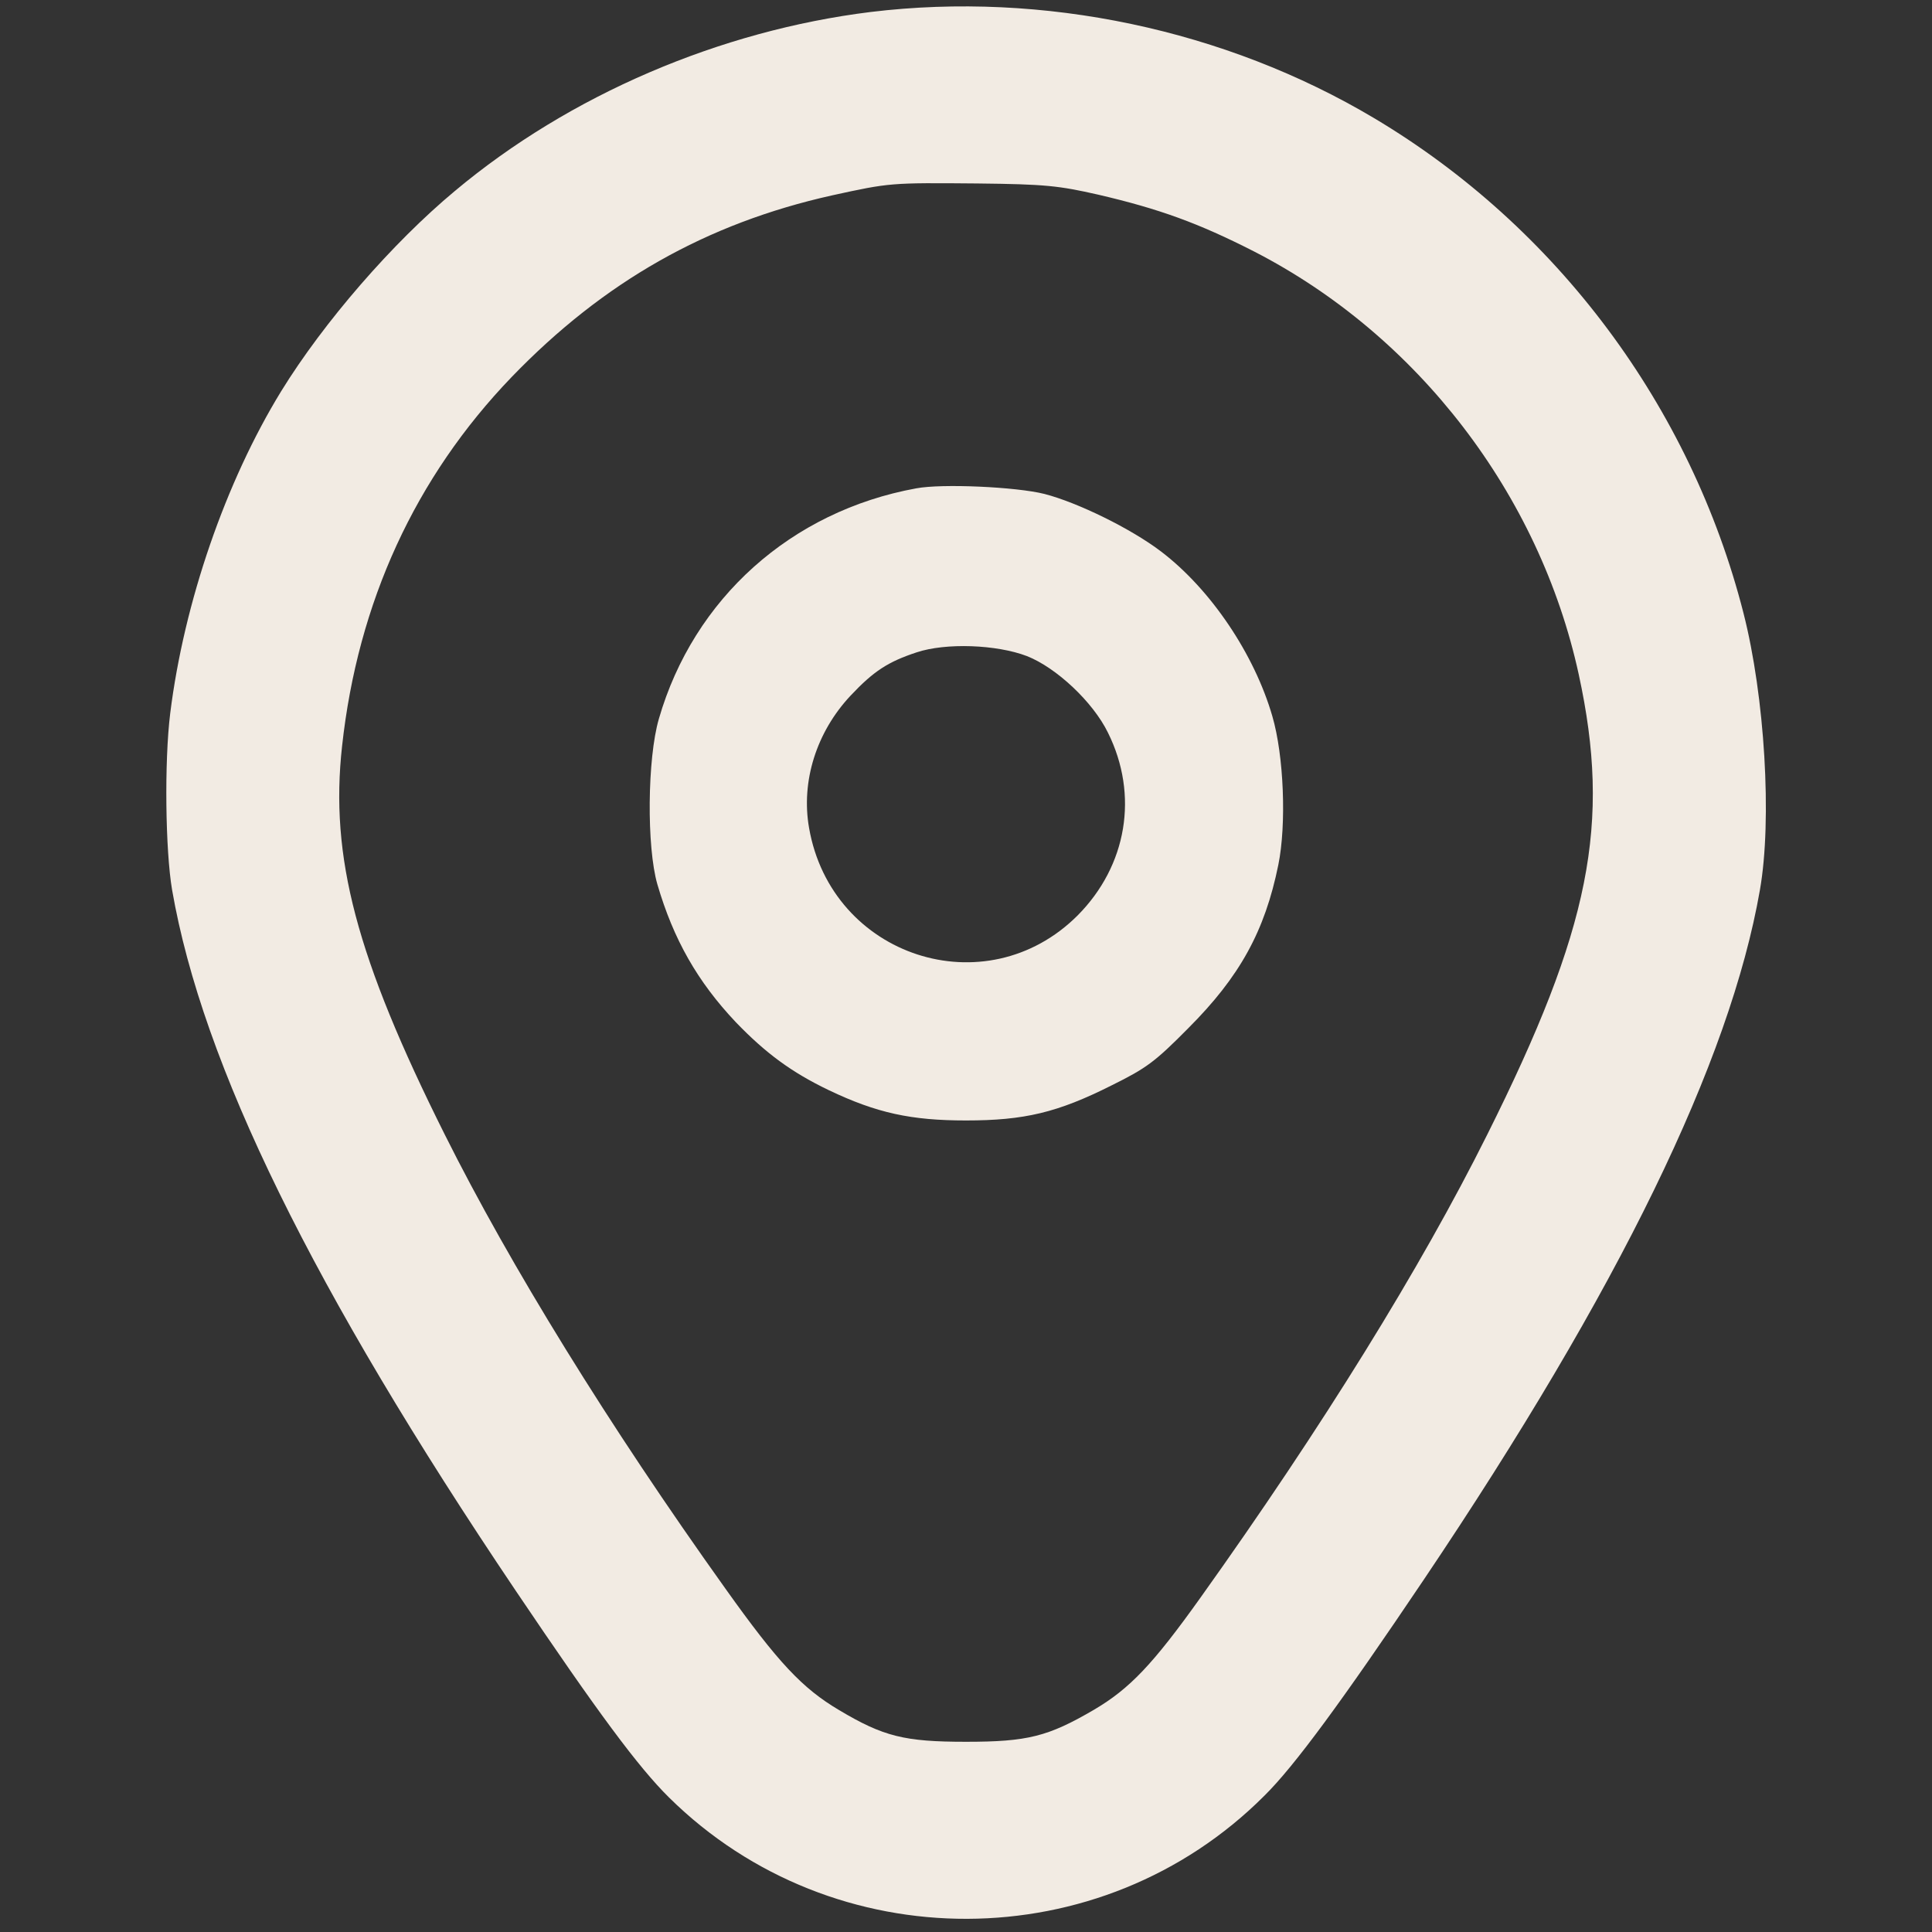 <svg width="101" height="101" viewBox="0 0 101 101" fill="none" xmlns="http://www.w3.org/2000/svg">
<rect x="0" y="0" width="101" height="101" fill="#333333" stroke="none"/>
<g clip-path="url(#clip0_1191_14033)">
<path d="M45.52 0.626C37.629 1.603 29.778 4.962 23.782 9.982C20.52 12.697 16.926 16.837 14.7 20.451C11.79 25.197 9.622 31.486 8.899 37.286C8.586 39.806 8.645 44.474 8.997 46.525C10.579 55.646 16.36 67.423 26.965 83.165C31.243 89.513 33.372 92.384 34.973 93.966C43.567 102.462 57.571 102.423 66.106 93.868C67.668 92.326 70.149 88.947 74.446 82.56C84.641 67.404 90.442 55.489 92.004 46.525C92.649 42.853 92.258 36.407 91.145 32.052C88.391 21.251 81.379 11.857 71.829 6.173C64.055 1.544 54.544 -0.468 45.52 0.626ZM57.415 10.177C60.598 10.919 62.649 11.661 65.559 13.146C74.114 17.54 80.481 25.841 82.532 35.255C84.231 43.068 83.137 48.536 77.747 59.318C74.27 66.29 69.133 74.591 62.747 83.536C60.266 87.013 59.055 88.282 57.2 89.376C54.797 90.782 53.723 91.056 50.501 91.056C47.278 91.056 46.184 90.782 43.86 89.396C41.946 88.263 40.676 86.915 37.922 83.048C31.809 74.493 26.672 66.154 23.254 59.318C18.625 50.06 17.239 44.806 17.883 39.005C18.704 31.486 21.711 24.943 26.75 19.708C31.555 14.728 36.926 11.681 43.489 10.216C46.516 9.552 46.555 9.552 51.086 9.591C54.661 9.63 55.344 9.708 57.415 10.177Z" fill="#F2EBE3"/>
<path d="M47.901 25.529C41.358 26.72 36.261 31.29 34.444 37.579C33.839 39.65 33.8 44.279 34.366 46.232C35.206 49.103 36.456 51.31 38.468 53.439C40.03 55.06 41.378 56.056 43.331 56.993C45.831 58.185 47.628 58.575 50.499 58.575C53.546 58.575 55.284 58.165 58.116 56.739C59.933 55.841 60.382 55.509 62.12 53.751C64.816 51.056 66.124 48.673 66.827 45.216C67.257 43.107 67.12 39.513 66.515 37.443C65.577 34.2 63.292 30.802 60.694 28.829C59.132 27.638 56.339 26.271 54.601 25.822C53.116 25.45 49.249 25.275 47.901 25.529ZM53.683 34.298C55.226 34.904 57.14 36.7 57.921 38.302C59.542 41.564 58.917 45.255 56.339 47.853C51.534 52.657 43.468 50.021 42.296 43.282C41.866 40.841 42.687 38.263 44.464 36.368C45.675 35.079 46.437 34.591 47.921 34.103C49.444 33.595 52.101 33.693 53.683 34.298Z" fill="#F2EBE3"/>
</g>
<defs>
<clipPath id="clip0_1191_14033">
<rect width="100" height="100" fill="white" transform="translate(0.5 0.333)"/>
</clipPath>
</defs>
</svg>
